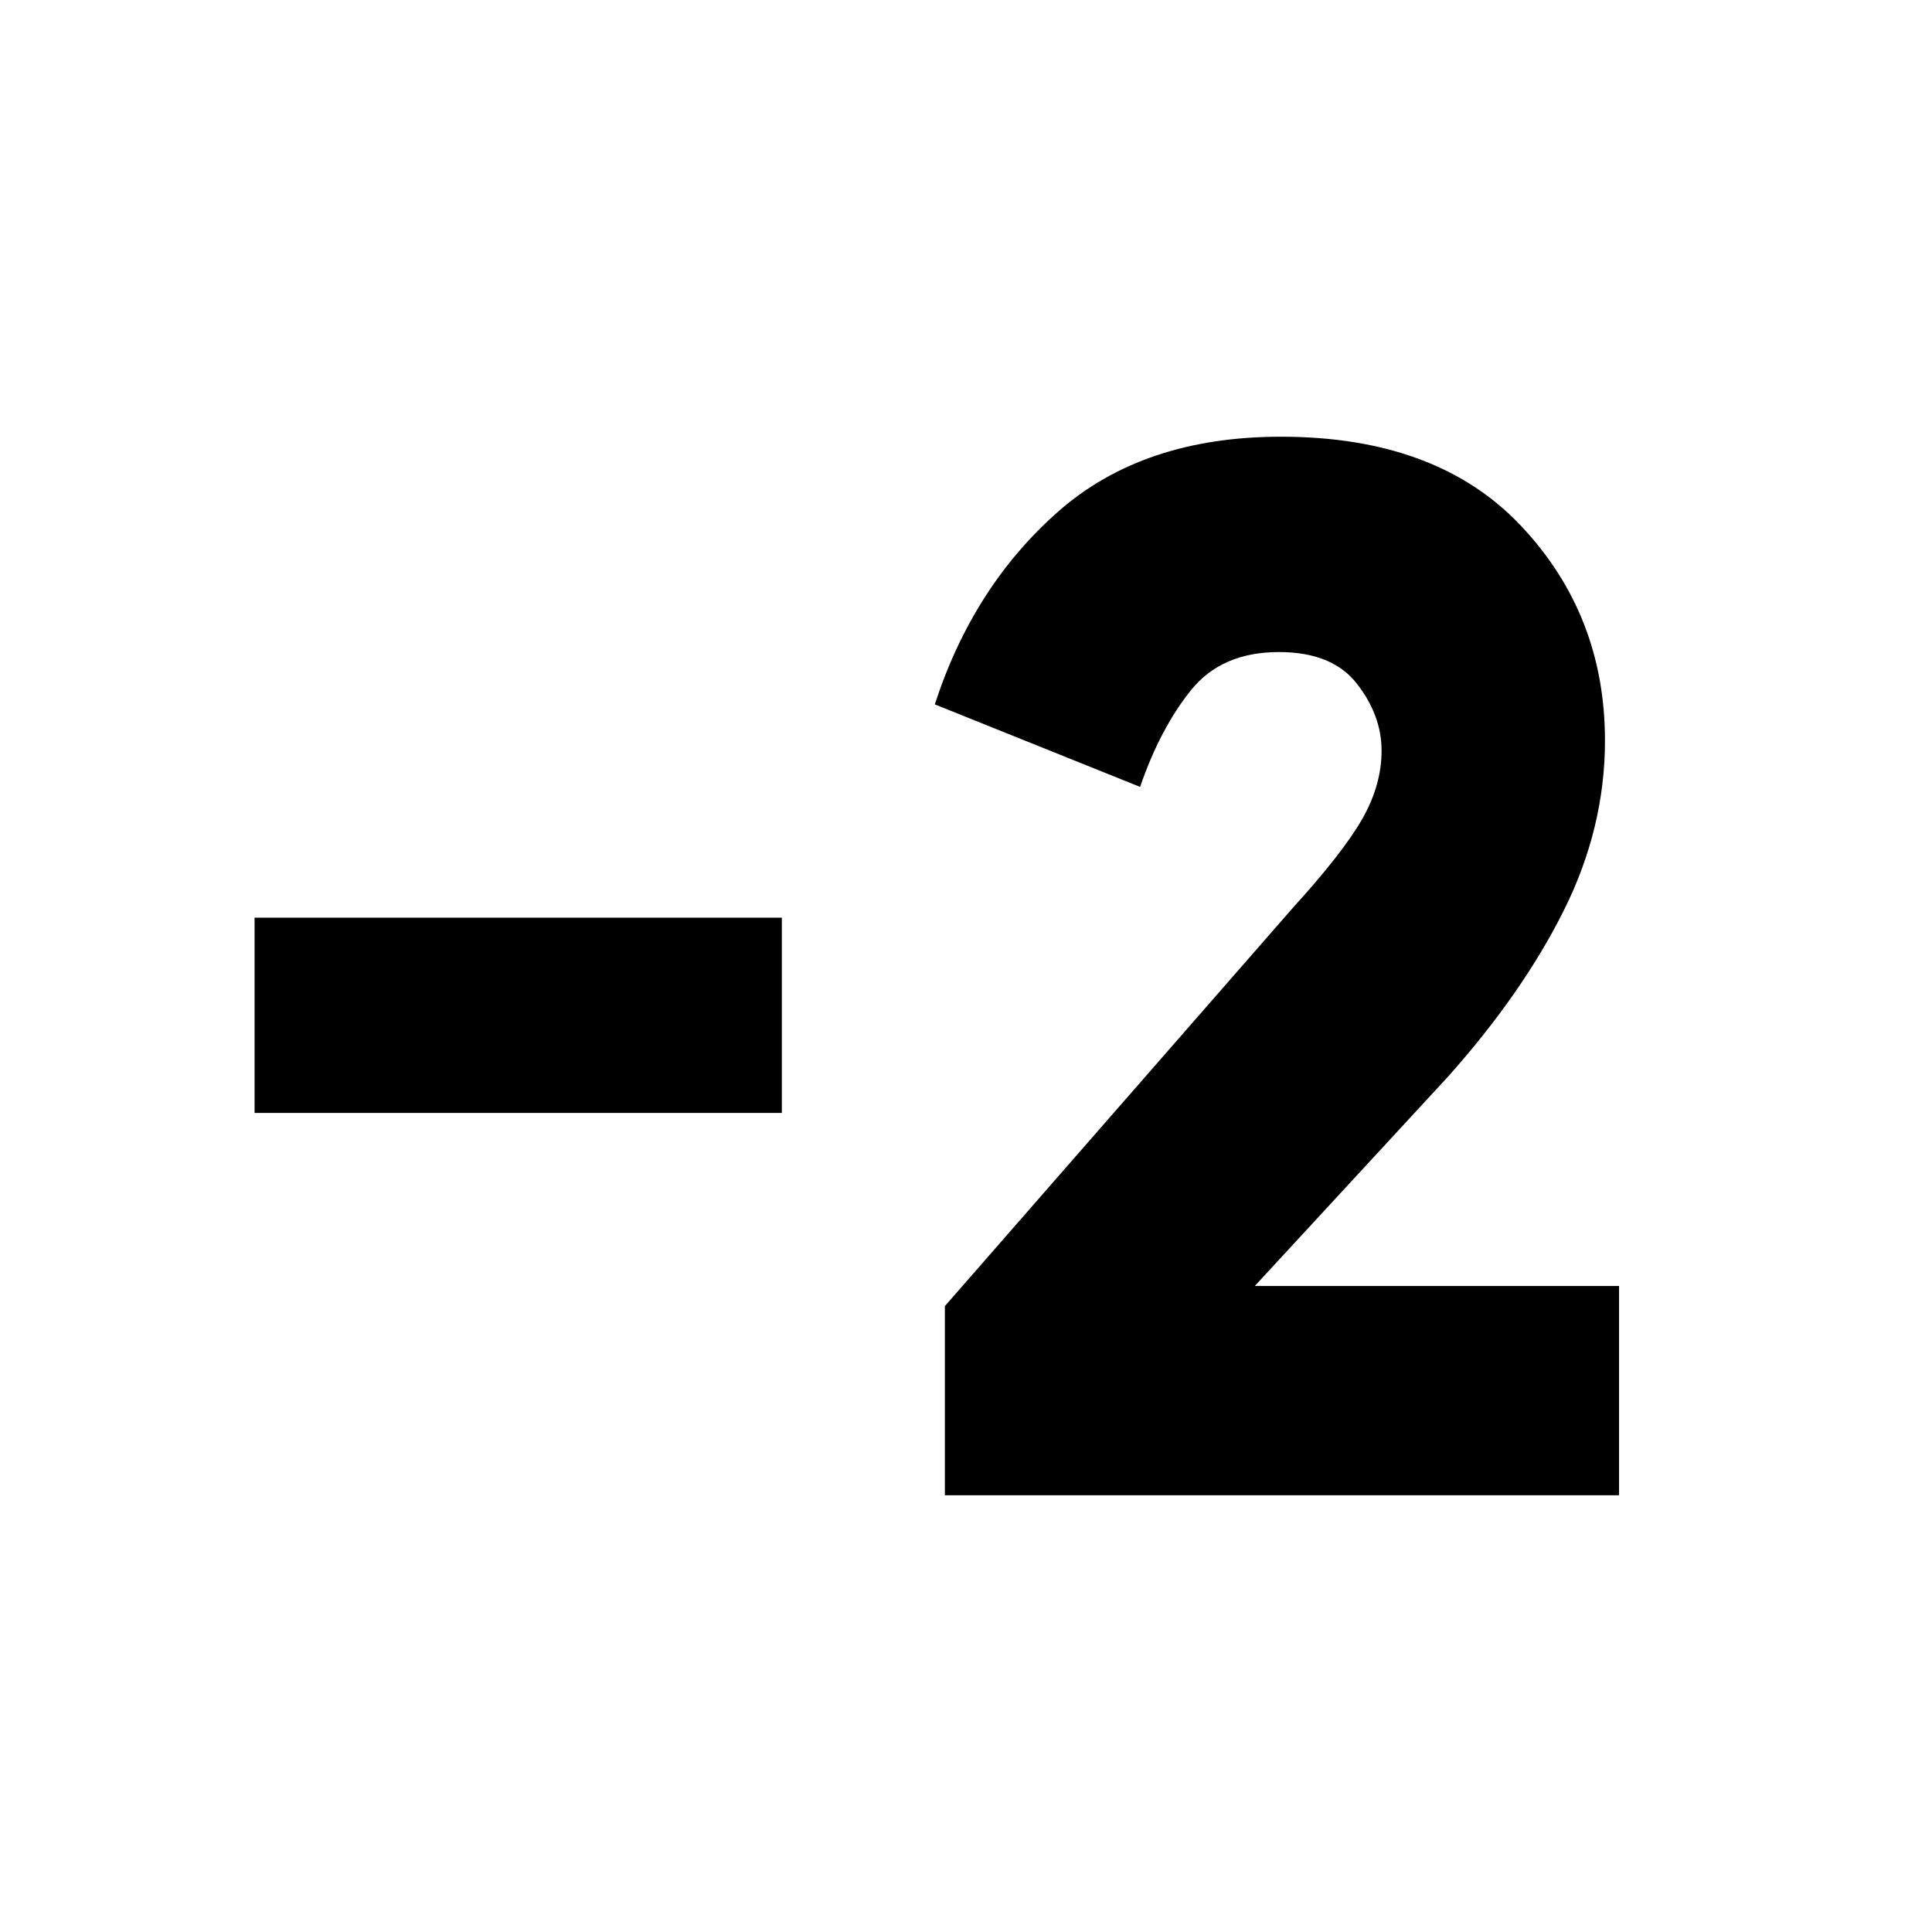 <svg xmlns="http://www.w3.org/2000/svg" height="20" viewBox="0 -960 960 960" width="20"><path d="M469.5-217v-94l173-198q25-27.5 34.5-44.25t9.5-33.75q0-17.5-12.25-33.25T635.5-636q-28.5 0-43.75 19t-25.25 48l-102-41q19-58.5 61.25-95.75T636.5-743q77.5 0 119.25 44.25T797.5-592q0 43.5-20.5 84.5T719.5-425l-96 104h-2 183v104h-335Zm-81-190h-262v-97h262v97Z"/></svg>